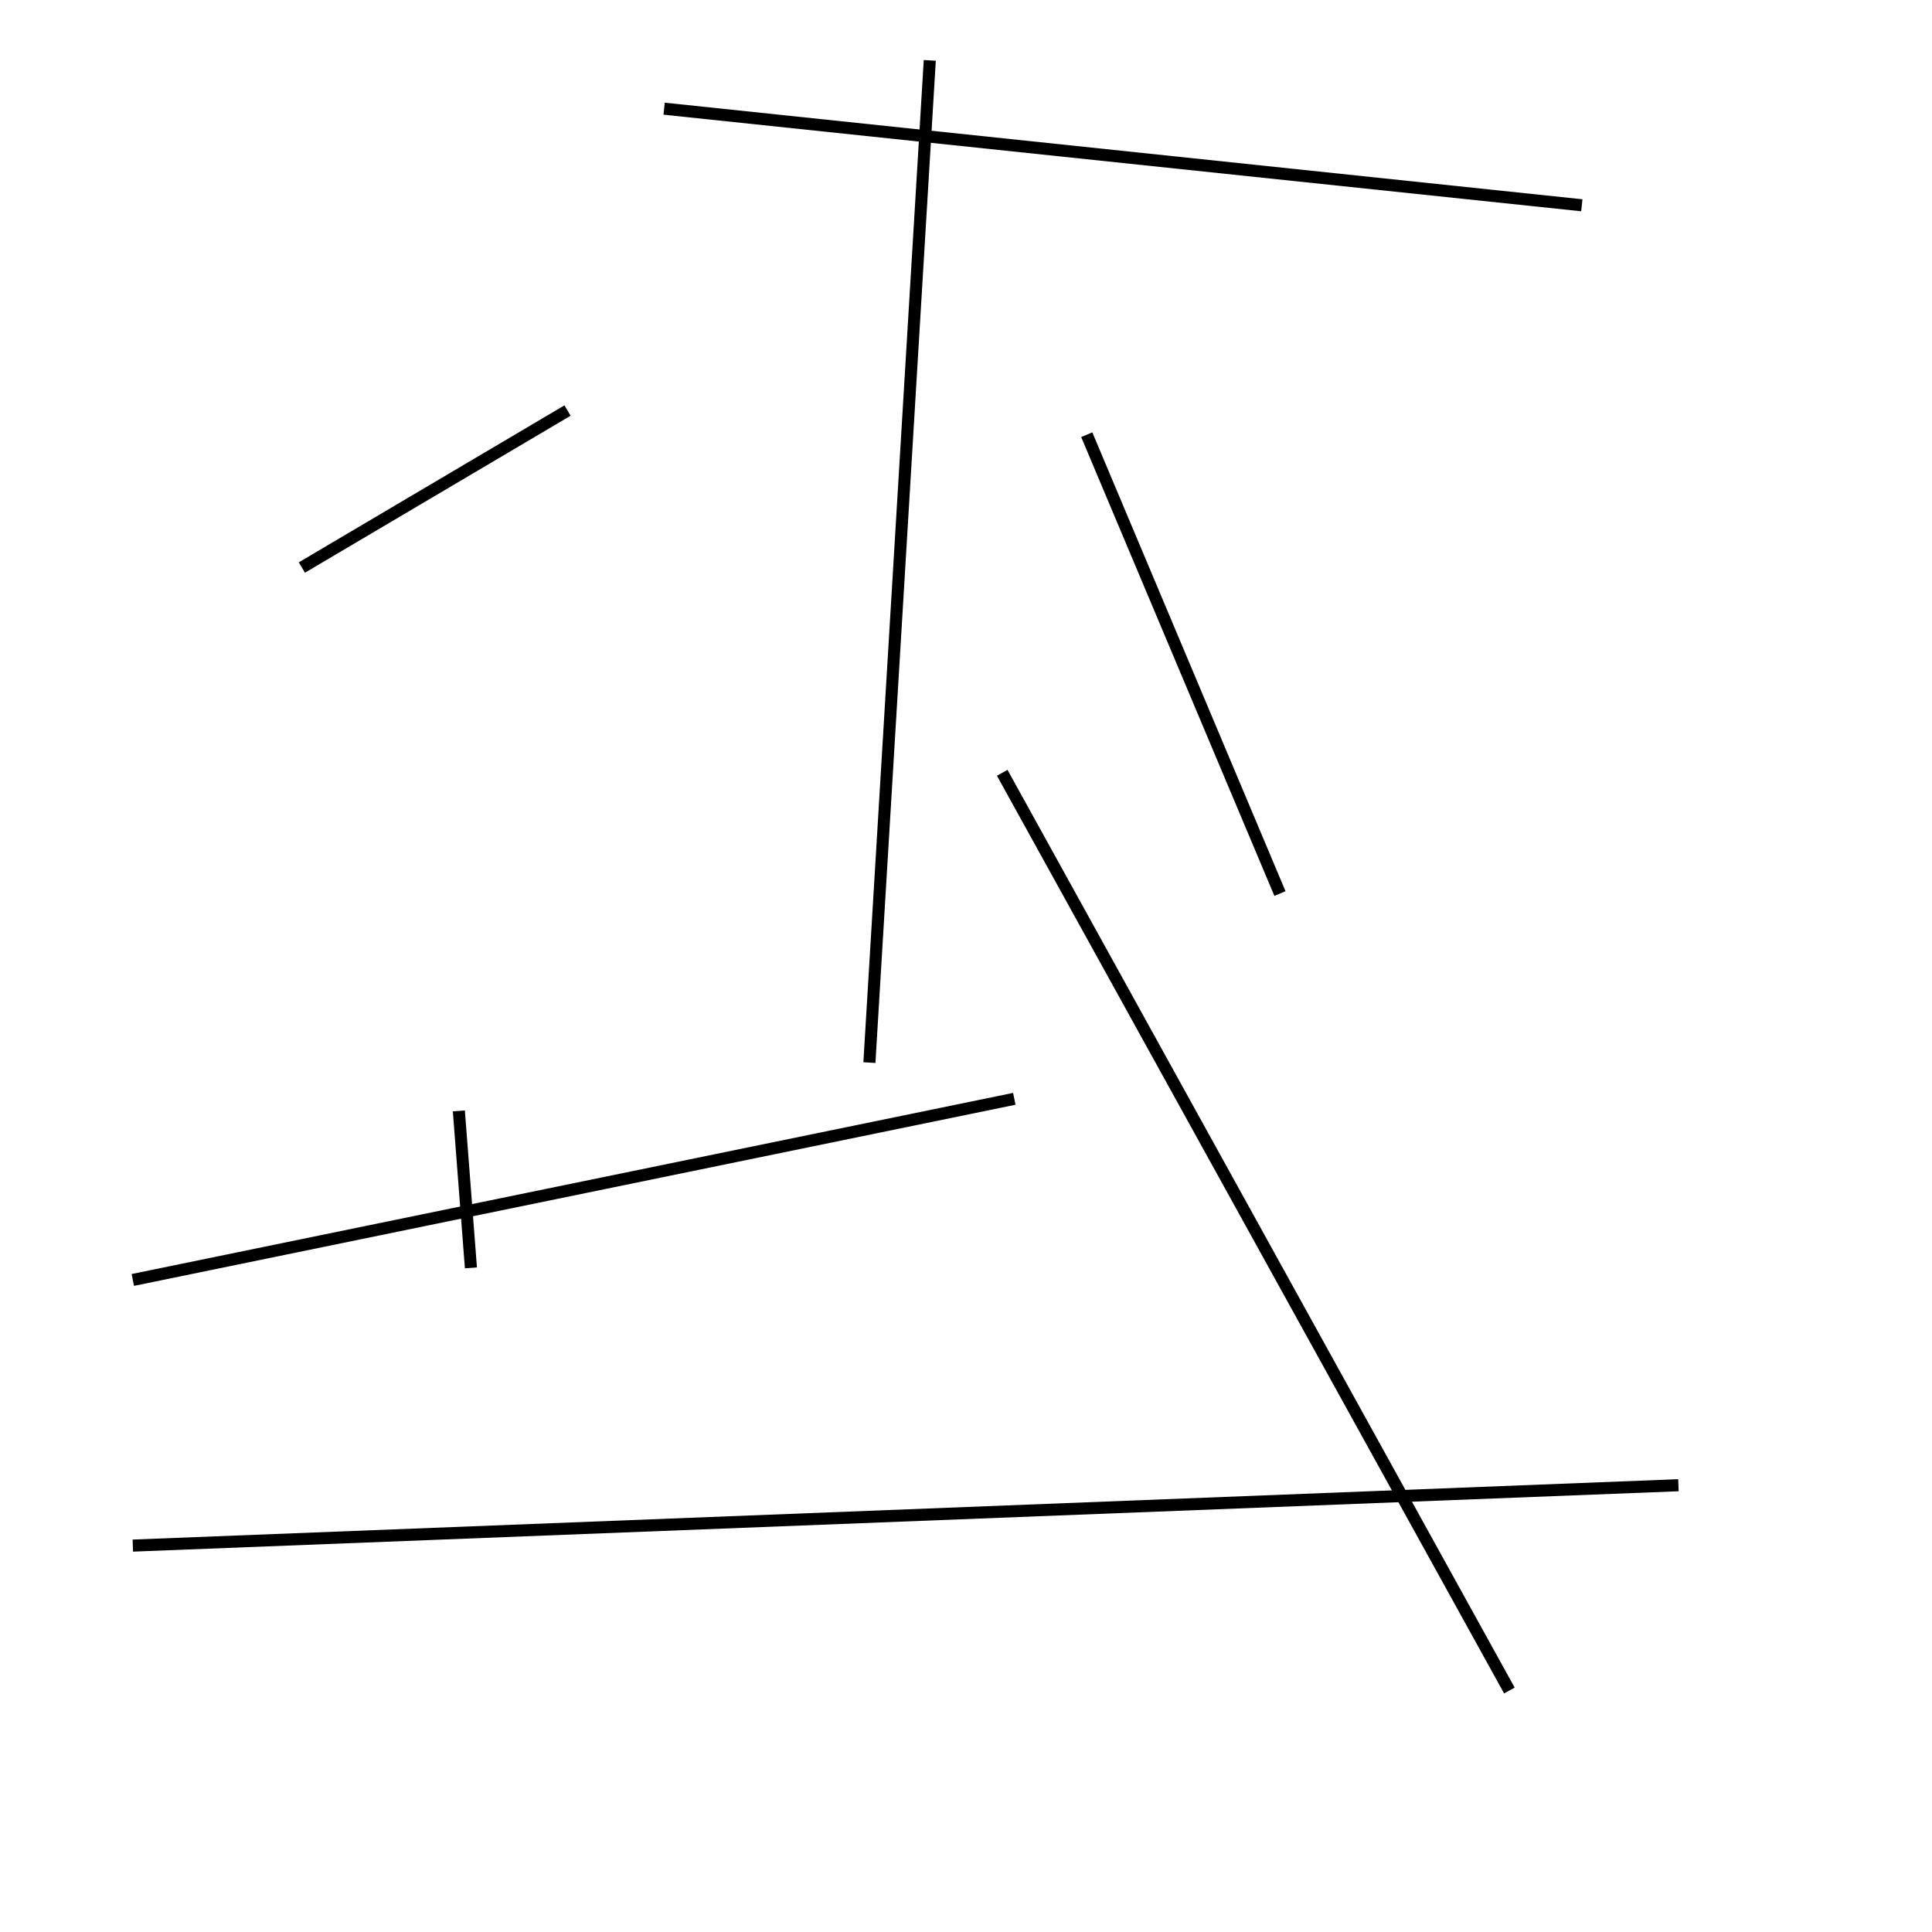 <?xml version="1.0" encoding="utf-8" ?>
<svg baseProfile="full" height="160" version="1.1" width="160" xmlns="http://www.w3.org/2000/svg" xmlns:ev="http://www.w3.org/2001/xml-events" xmlns:xlink="http://www.w3.org/1999/xlink"><defs /><rect fill="white" height="160" width="160" x="0" y="0" /><line stroke="black" stroke-width="1" x1="55" x2="131" y1="9" y2="17" /><line stroke="black" stroke-width="1" x1="72" x2="77" y1="88" y2="5" /><line stroke="black" stroke-width="1" x1="38" x2="39" y1="92" y2="105" /><line stroke="black" stroke-width="1" x1="47" x2="25" y1="34" y2="47" /><line stroke="black" stroke-width="1" x1="83" x2="125" y1="64" y2="140" /><line stroke="black" stroke-width="1" x1="90" x2="106" y1="36" y2="74" /><line stroke="black" stroke-width="1" x1="139" x2="11" y1="123" y2="128" /><line stroke="black" stroke-width="1" x1="11" x2="84" y1="106" y2="91" /></svg>